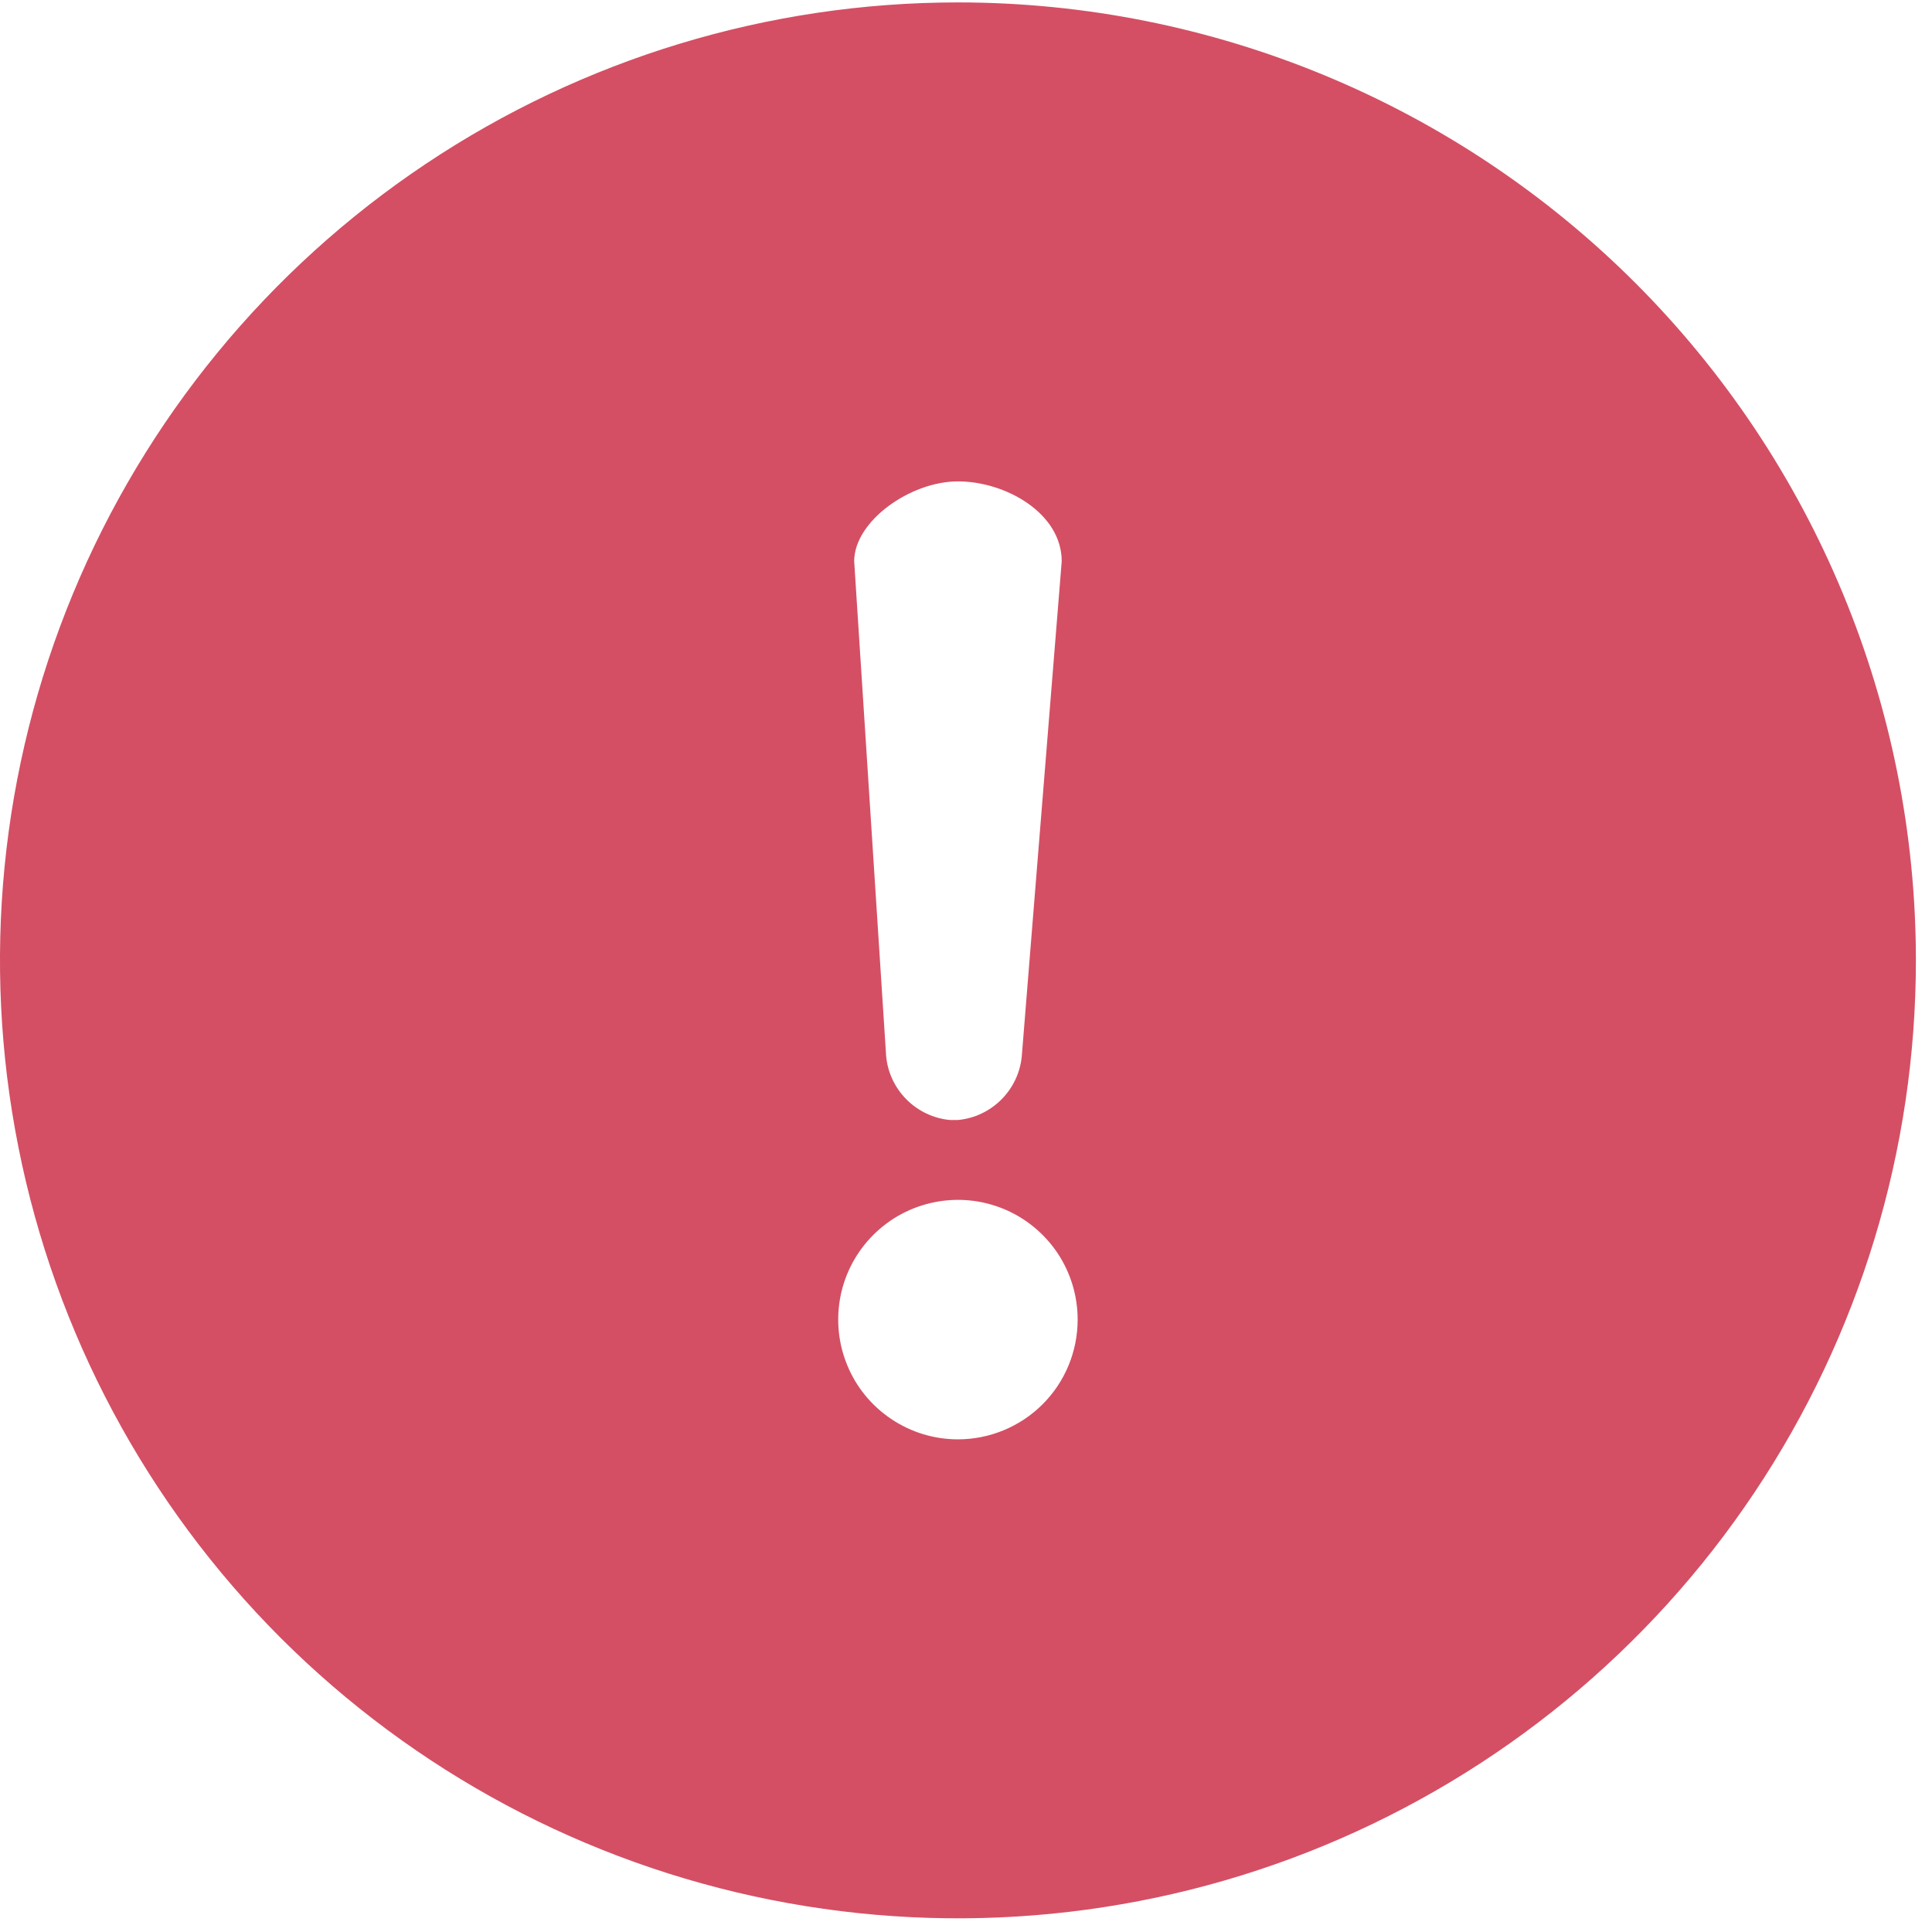<svg width="24" height="24" viewBox="0 0 24 24" fill="none" xmlns="http://www.w3.org/2000/svg">
<path d="M11.9 0.03C9.546 0.03 7.246 0.728 5.289 2.036C3.332 3.343 1.807 5.202 0.906 7.376C0.005 9.551 -0.231 11.943 0.229 14.252C0.688 16.56 1.821 18.68 3.485 20.345C5.15 22.009 7.27 23.142 9.578 23.601C11.887 24.061 14.28 23.825 16.454 22.924C18.628 22.023 20.487 20.498 21.794 18.541C23.102 16.584 23.8 14.284 23.8 11.93C23.8 8.774 22.546 5.747 20.315 3.515C18.083 1.284 15.056 0.03 11.9 0.03ZM11.9 5.98C12.495 5.98 13.189 6.377 13.189 6.972L12.693 13.12C12.674 13.324 12.584 13.514 12.439 13.659C12.294 13.804 12.104 13.894 11.9 13.913H11.801C11.597 13.894 11.407 13.804 11.262 13.659C11.117 13.514 11.027 13.324 11.008 13.12L10.611 6.972C10.611 6.476 11.305 5.98 11.9 5.98ZM11.9 17.88C11.606 17.88 11.318 17.793 11.074 17.629C10.829 17.466 10.638 17.234 10.526 16.962C10.413 16.69 10.384 16.391 10.441 16.102C10.498 15.814 10.64 15.549 10.848 15.341C11.056 15.133 11.321 14.991 11.61 14.934C11.898 14.876 12.197 14.906 12.469 15.018C12.741 15.131 12.973 15.322 13.137 15.566C13.3 15.811 13.387 16.098 13.387 16.392C13.387 16.787 13.231 17.165 12.952 17.444C12.673 17.723 12.294 17.88 11.9 17.88Z" fill="#D44F64"/>
</svg>
